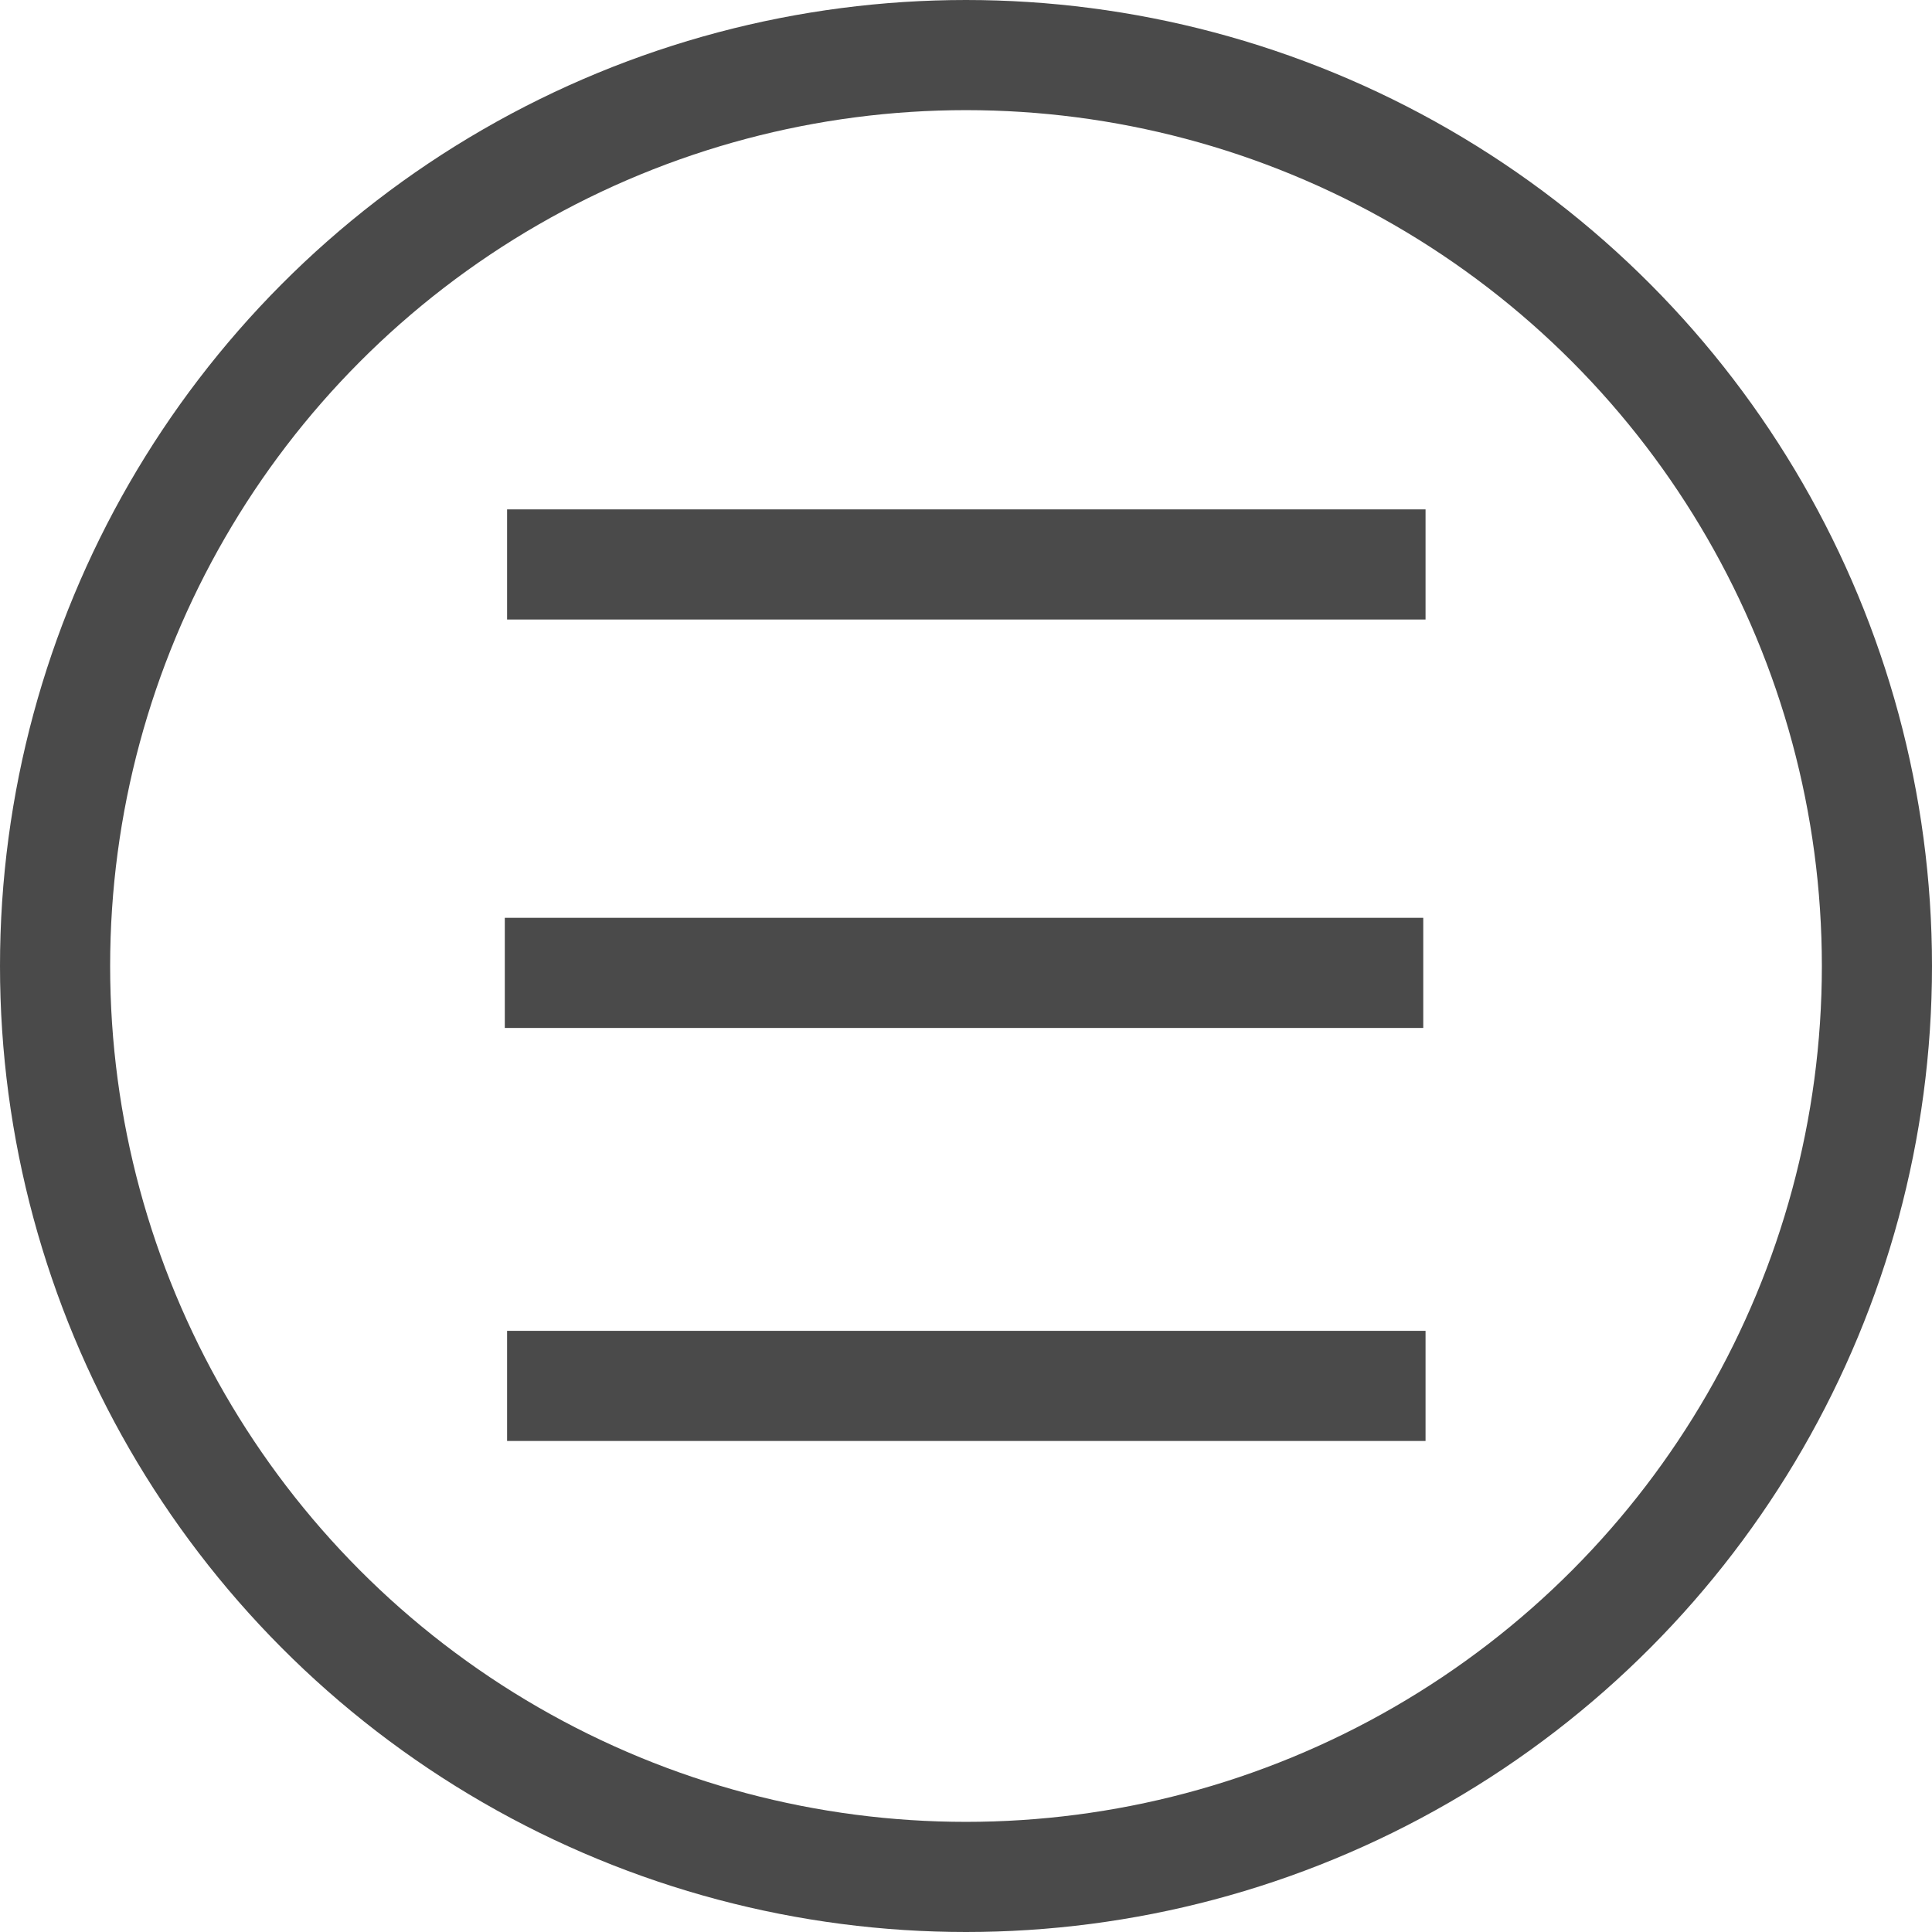 <?xml version="1.0" encoding="UTF-8"?>
<svg width="421px" height="421px" viewBox="0 0 421 421" version="1.1" xmlns="http://www.w3.org/2000/svg" xmlns:xlink="http://www.w3.org/1999/xlink">
    <!-- Generator: Sketch 46.2 (44496) - http://www.bohemiancoding.com/sketch -->
    <title>Group</title>
    <desc>Created with Sketch.</desc>
    <defs></defs>
    <g id="Page-1" stroke="none" stroke-width="1" fill="none" fill-rule="evenodd">
        <g id="Group" transform="translate(12, 12)" stroke="#4A4A4A" stroke-width="24">
            <circle id="Oval" cx="198.5" cy="198.5" r="198.5"></circle>
            <path d="M110.5,111 L286.639,111" id="Line" stroke-linecap="square"></path>
            <path d="M110,200 L286.14,200" id="Line" stroke-linecap="square"></path>
            <path d="M110.5,290 L286.639,290" id="Line" stroke-linecap="square"></path>
        </g>
    </g>
</svg>